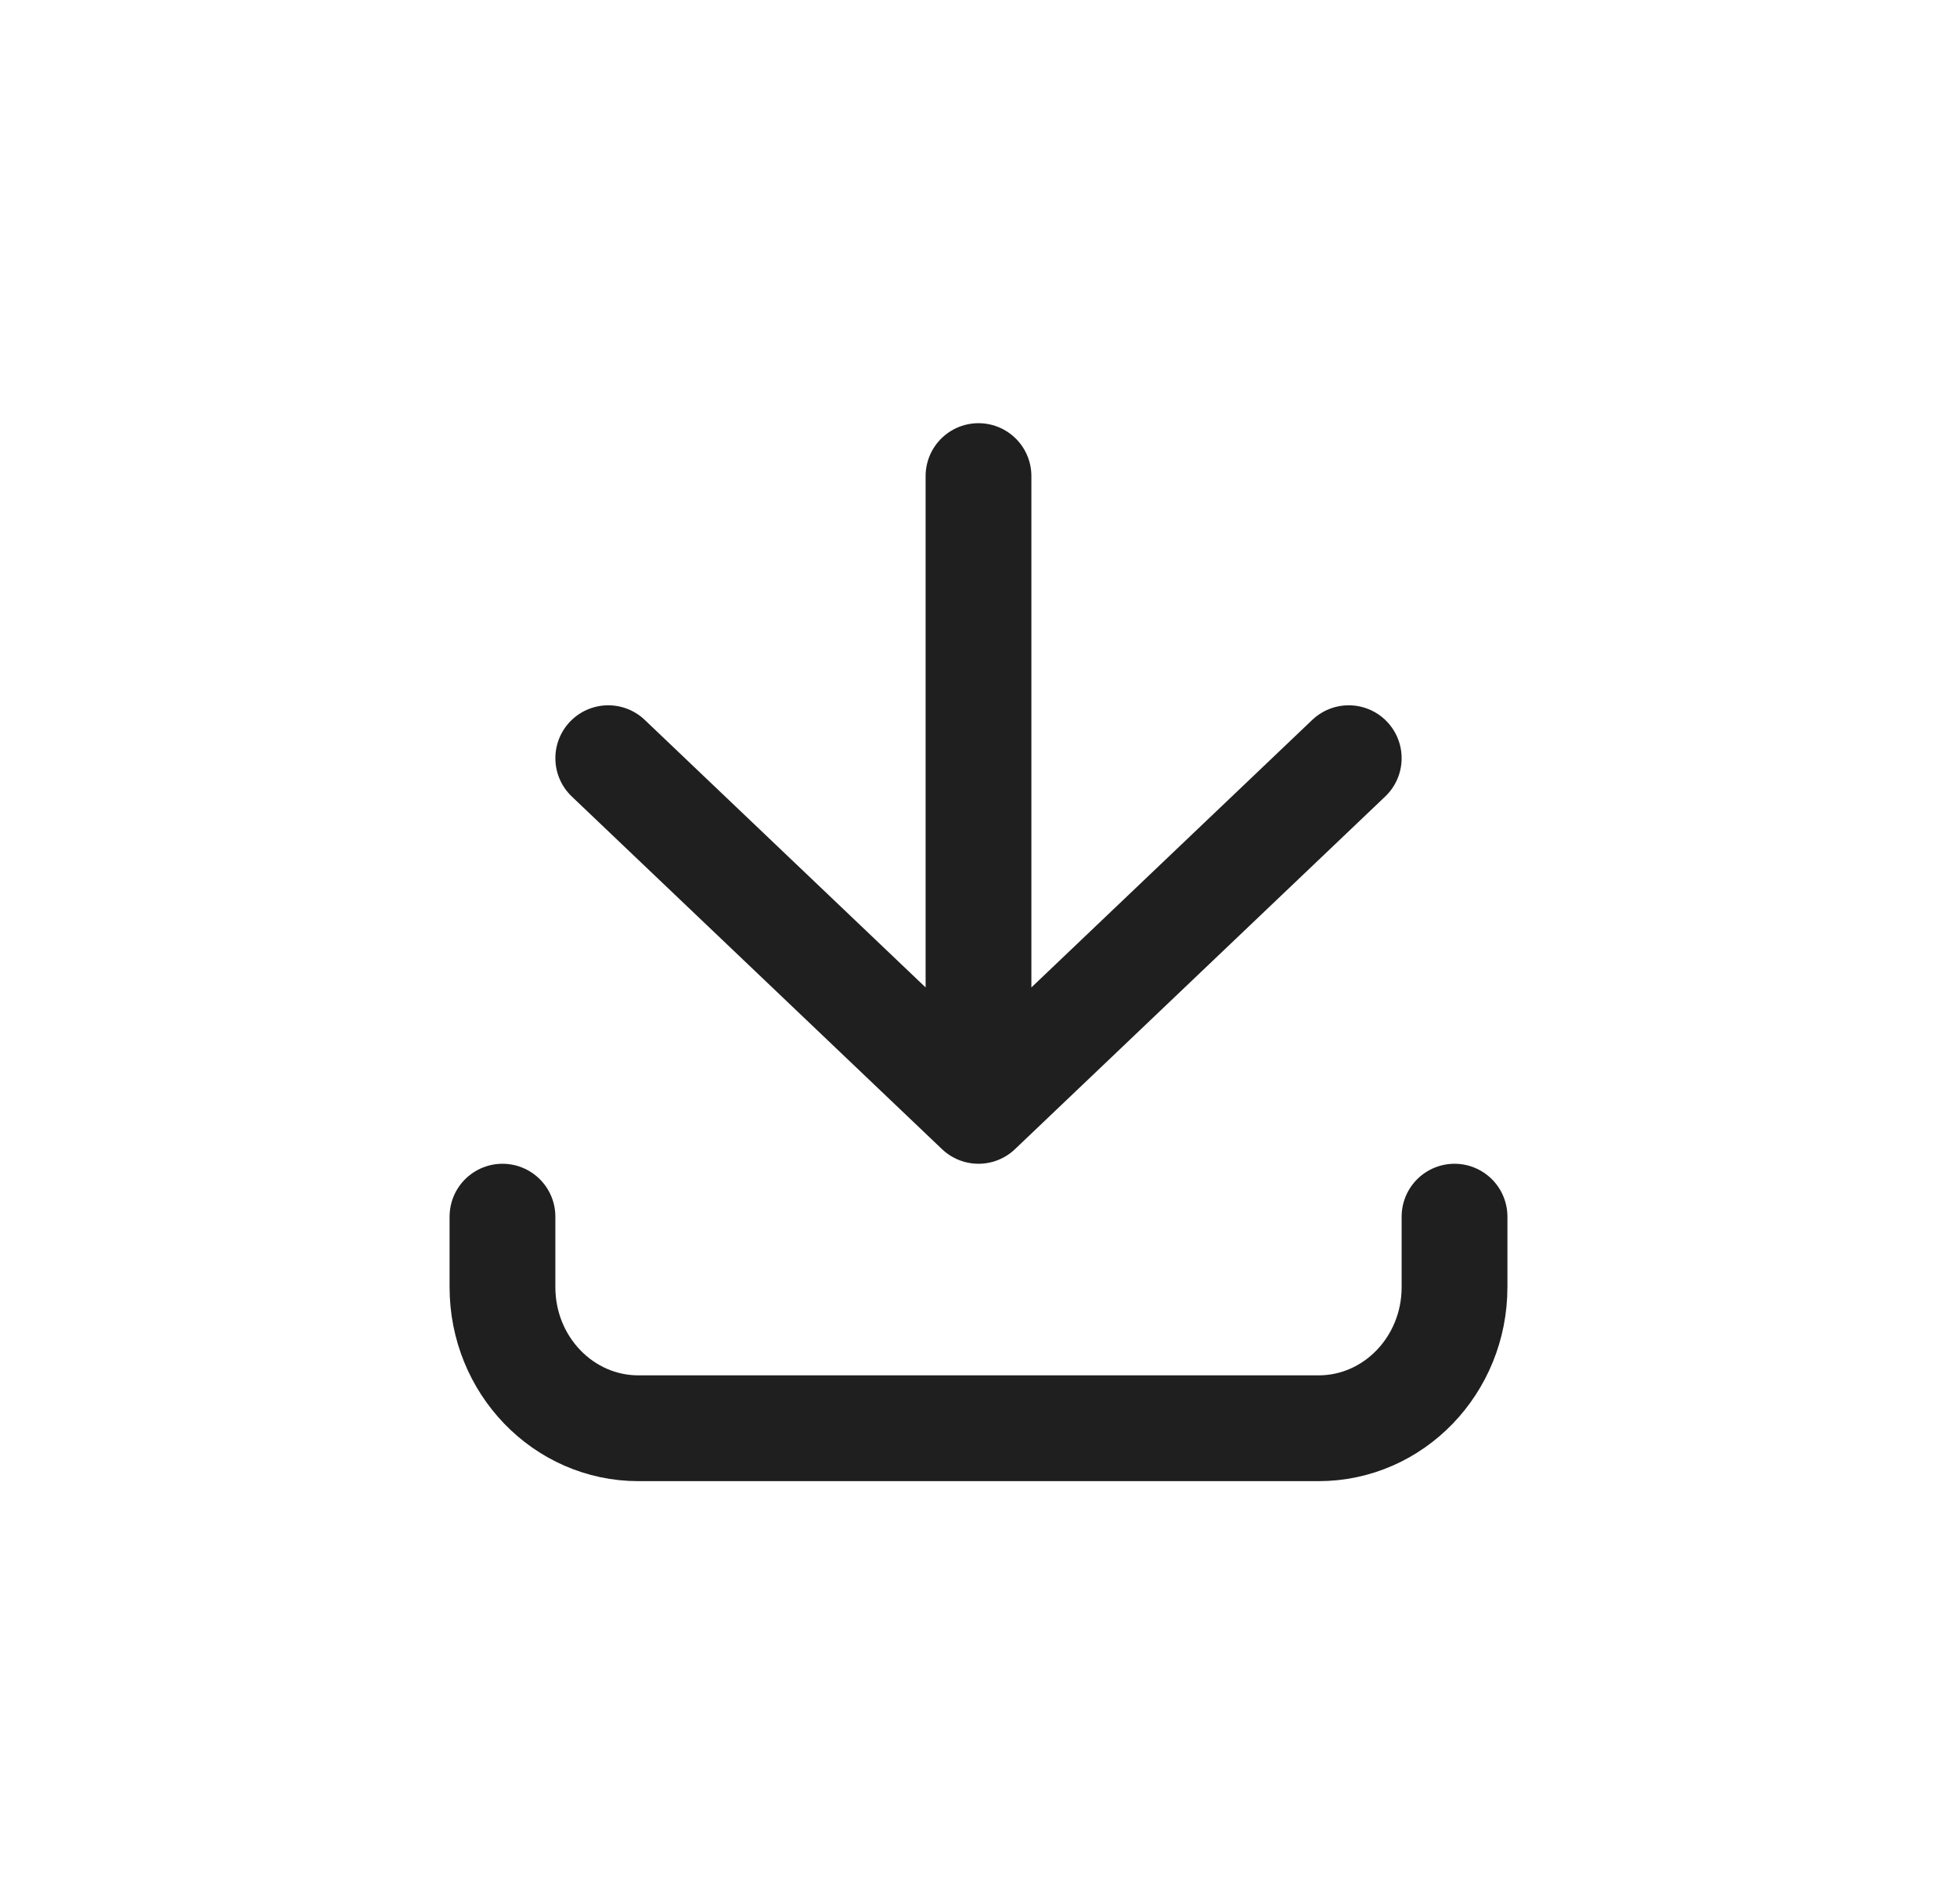 <svg width="37" height="36" viewBox="0 0 37 36" fill="none" xmlns="http://www.w3.org/2000/svg">
<path d="M11.5 14.333L18.5 21M18.5 21L25.5 14.333M18.5 21L18.5 9" stroke="#1F1F1F" stroke-width="2" stroke-linecap="round" stroke-linejoin="round"/>
<path d="M9.5 23L9.5 24.333C9.5 25.806 10.651 27 12.071 27L24.929 27C26.349 27 27.5 25.806 27.5 24.333V23" stroke="#1F1F1F" stroke-width="2" stroke-linecap="round"/>
</svg>
